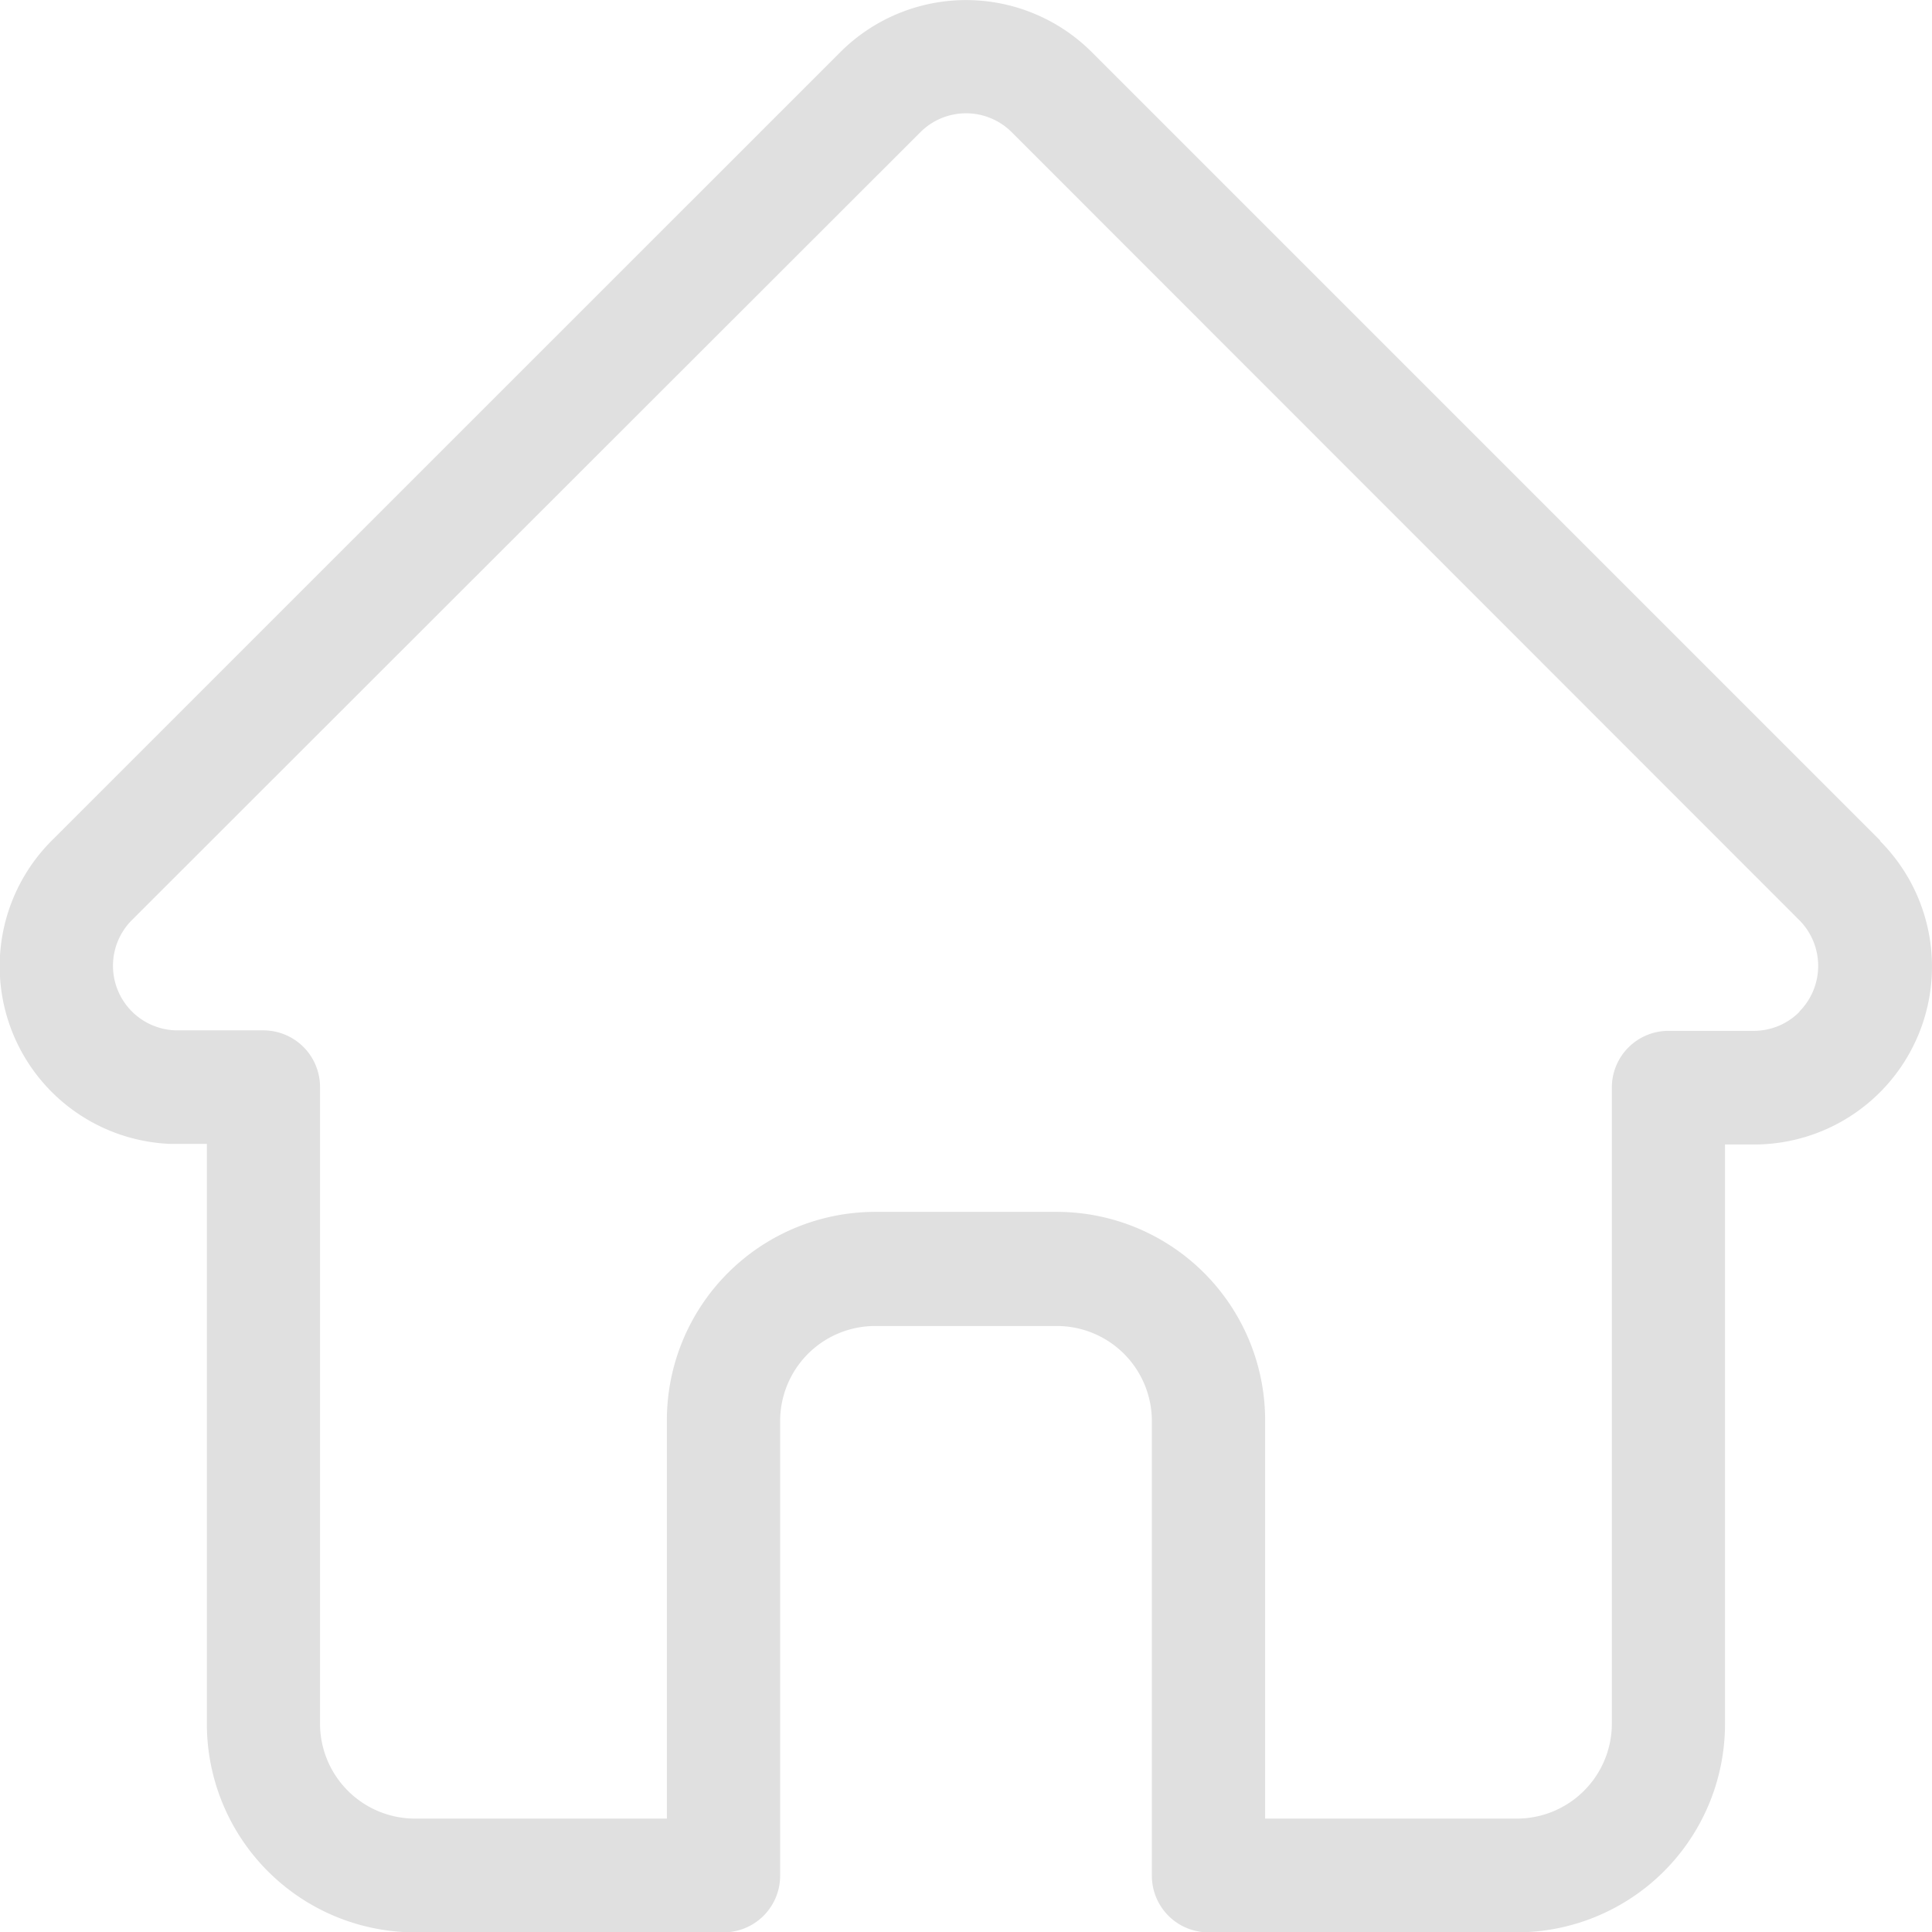 <svg xmlns="http://www.w3.org/2000/svg" width="15.998" height="16" viewBox="0 0 15.998 16">
  <path id="home_5_" data-name="home (5)" d="M16.069,6.959h0L9.541.431a1.473,1.473,0,0,0-2.083,0L.934,6.954l-.007.007a1.472,1.472,0,0,0,.98,2.51l.046,0h.26v4.8A1.726,1.726,0,0,0,3.937,16H6.491a.469.469,0,0,0,.469-.469V11.765a.787.787,0,0,1,.787-.786H9.252a.787.787,0,0,1,.786.786v3.766a.469.469,0,0,0,.469.469h2.553a1.726,1.726,0,0,0,1.724-1.724v-4.8h.241a1.473,1.473,0,0,0,1.042-2.514ZM15.4,8.378a.532.532,0,0,1-.379.157h-.71A.469.469,0,0,0,13.847,9v5.272a.787.787,0,0,1-.787.786H10.976v-3.3a1.726,1.726,0,0,0-1.724-1.724H7.746a1.726,1.726,0,0,0-1.724,1.724v3.3H3.937a.787.787,0,0,1-.787-.786V9a.469.469,0,0,0-.469-.469h-.72a.535.535,0,0,1-.369-.913h0L8.121,1.094a.535.535,0,0,1,.757,0L15.4,7.619l0,0a.537.537,0,0,1,0,.756Zm0,0" transform="translate(-0.5 0.001)" fill="#e0e0e0"/>
</svg>
